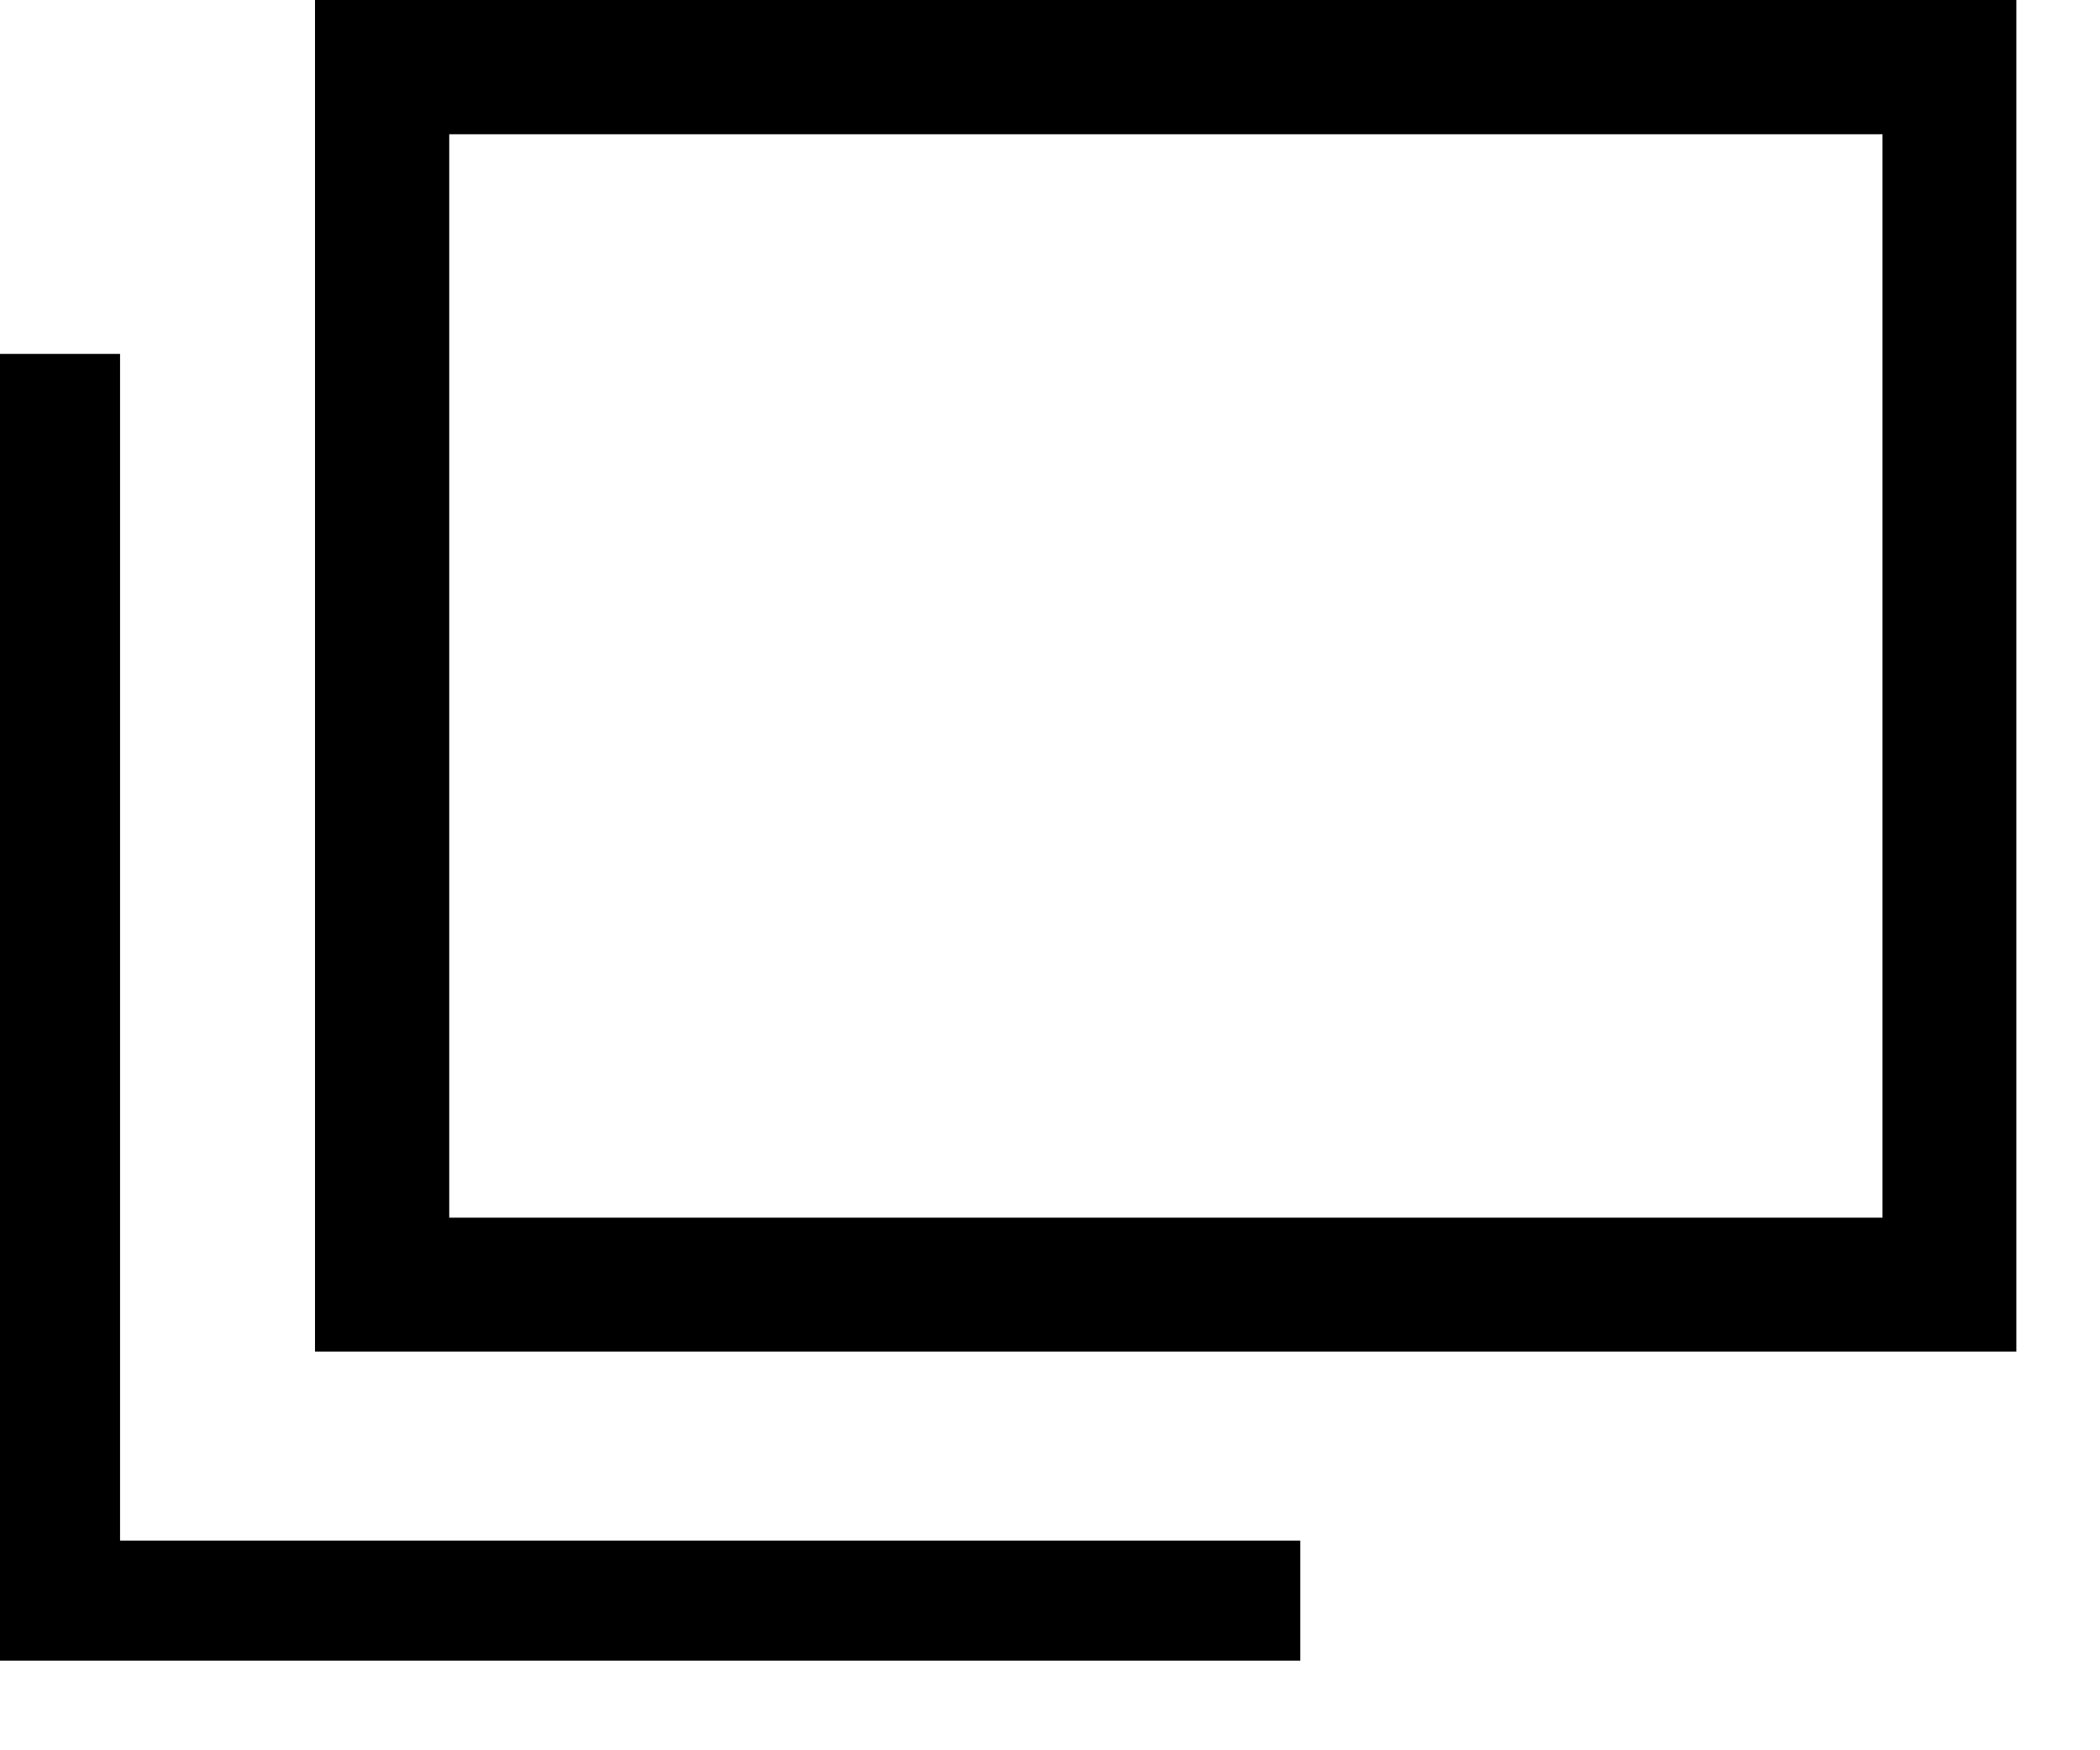 <svg xmlns="http://www.w3.org/2000/svg" xmlns:xlink="http://www.w3.org/1999/xlink" width="12" height="10" version="1.1" viewBox="0 0 12 10"><title>Shape</title><desc>Created with Sketch.</desc><g id="云函数调试功能_v1.1" fill="none" fill-rule="evenodd" stroke="none" stroke-width="1"><g id="Artboard" fill="#000" fill-rule="nonzero" transform="translate(-2, -4)"><path id="Shape" d="M12.836,4 L6.092,4 L6.092,4.686 L12.836,4.686 L12.836,11.466 L13.522,11.466 L13.522,4.686 L13.522,4 L12.836,4 Z M2,5.766 L2,13.488 L11.722,13.488 L11.722,5.766 L2,5.766 Z M10.955,12.721 L2.765,12.721 L2.765,6.531 L10.955,6.531 L10.955,12.721 Z" transform="translate(7.761, 8.744) scale(-1, -1) translate(-7.761, -8.744)"/></g></g></svg>